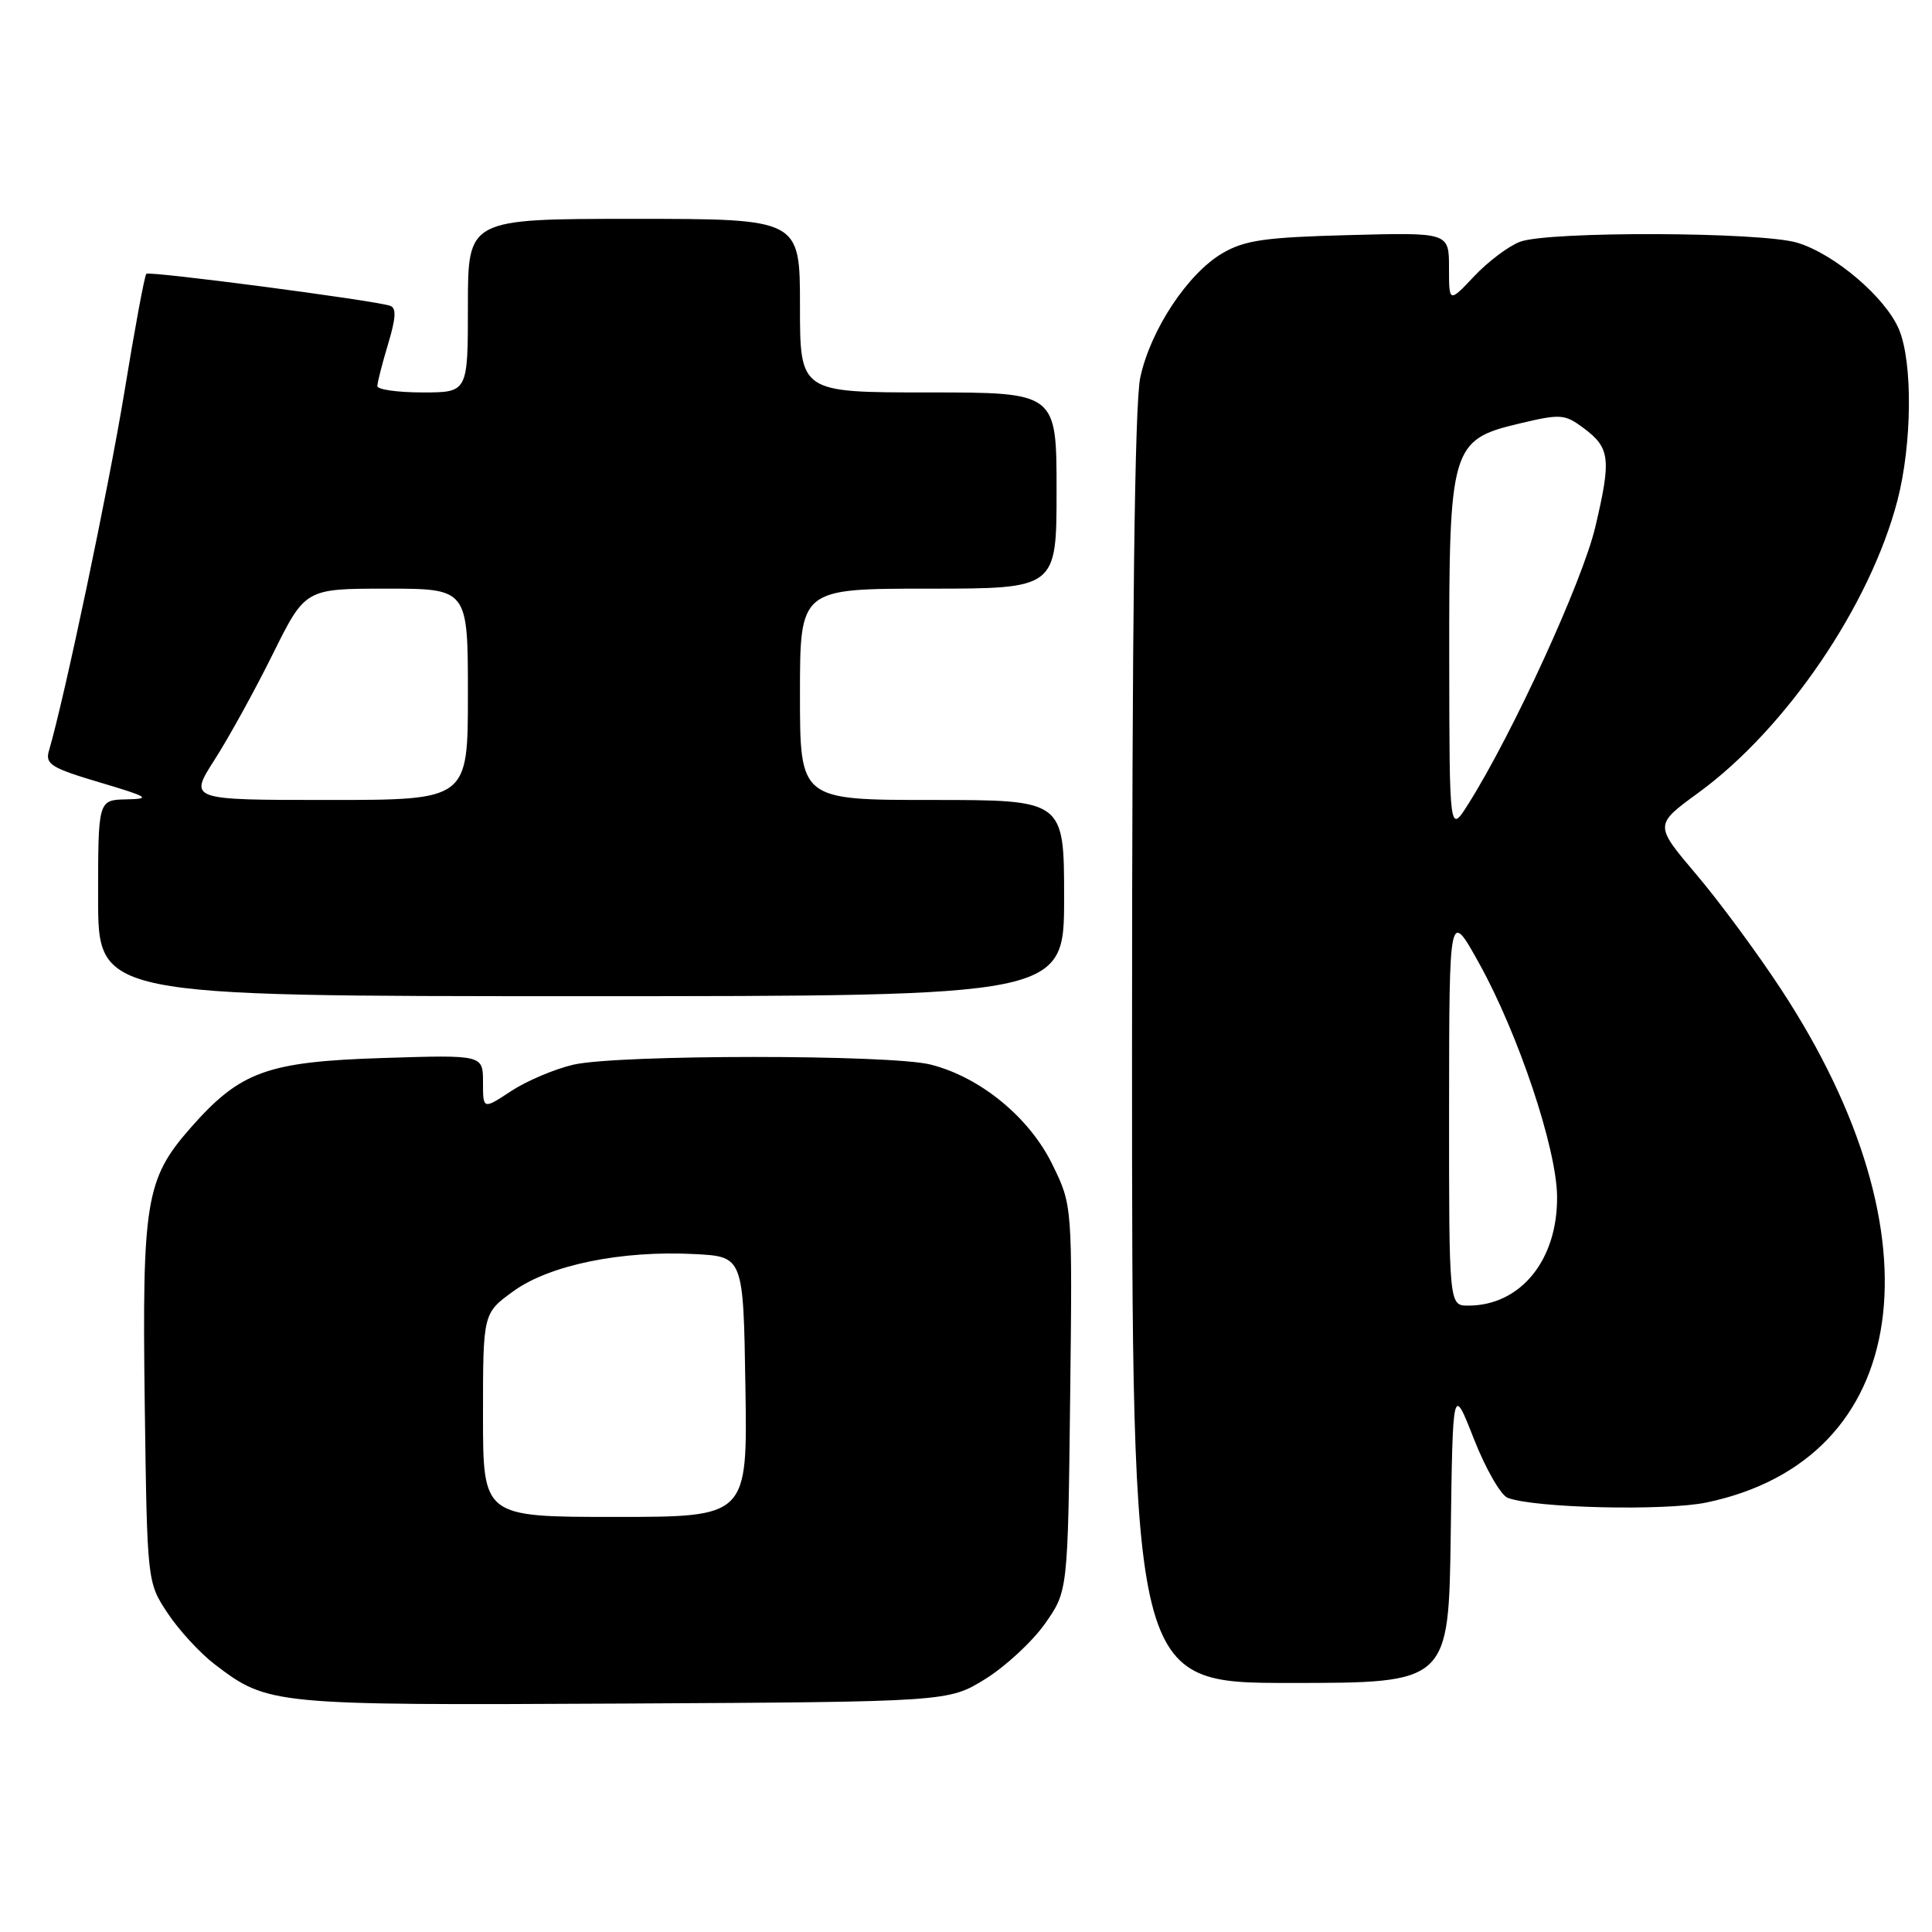 <?xml version="1.0" encoding="UTF-8" standalone="no"?>
<!DOCTYPE svg PUBLIC "-//W3C//DTD SVG 1.1//EN" "http://www.w3.org/Graphics/SVG/1.1/DTD/svg11.dtd" >
<svg xmlns="http://www.w3.org/2000/svg" xmlns:xlink="http://www.w3.org/1999/xlink" version="1.1" viewBox="0 0 256 256">
 <g >
 <path fill="currentColor"
d=" M 130.55 222.48 C 133.24 220.81 136.80 217.51 138.47 215.14 C 141.50 210.83 141.50 210.83 141.80 185.28 C 142.10 159.72 142.10 159.72 139.44 154.29 C 136.39 148.05 129.89 142.72 123.31 141.06 C 117.96 139.71 81.95 139.72 76.00 141.07 C 73.53 141.64 69.81 143.21 67.75 144.56 C 64.00 147.03 64.00 147.03 64.00 143.40 C 64.00 139.77 64.00 139.77 50.75 140.19 C 35.37 140.68 31.84 141.96 25.25 149.45 C 19.31 156.21 18.82 159.16 19.18 186.11 C 19.50 209.65 19.50 209.65 22.21 213.75 C 23.70 216.00 26.51 219.05 28.46 220.54 C 35.53 225.93 35.99 225.97 82.58 225.73 C 125.66 225.50 125.66 225.50 130.55 222.48 Z  M 192.23 203.26 C 192.50 183.52 192.50 183.52 195.30 190.67 C 196.85 194.61 198.86 198.12 199.78 198.47 C 203.33 199.83 220.62 200.23 226.12 199.09 C 253.33 193.40 257.60 163.98 235.99 131.07 C 232.83 126.25 227.76 119.38 224.72 115.81 C 219.21 109.30 219.21 109.30 225.01 105.07 C 236.65 96.60 247.82 80.19 251.43 66.28 C 253.36 58.80 253.46 48.04 251.63 43.66 C 249.86 39.42 243.08 33.64 238.14 32.16 C 233.31 30.71 205.13 30.62 201.40 32.04 C 199.89 32.61 197.16 34.67 195.33 36.61 C 192.00 40.14 192.00 40.14 192.00 35.47 C 192.00 30.80 192.00 30.80 178.75 31.15 C 167.64 31.44 164.94 31.83 162.00 33.54 C 157.40 36.22 152.44 43.71 151.09 50.03 C 150.35 53.45 150.00 82.41 150.00 139.05 C 150.00 223.00 150.00 223.00 170.98 223.00 C 191.96 223.00 191.96 223.00 192.23 203.26 Z  M 141.00 119.00 C 141.00 106.00 141.00 106.00 123.50 106.00 C 106.00 106.00 106.00 106.00 106.00 92.00 C 106.00 78.00 106.00 78.00 123.00 78.00 C 140.00 78.00 140.00 78.00 140.00 65.00 C 140.00 52.00 140.00 52.00 123.00 52.00 C 106.00 52.00 106.00 52.00 106.00 40.50 C 106.00 29.00 106.00 29.00 84.00 29.00 C 62.00 29.00 62.00 29.00 62.00 40.50 C 62.00 52.00 62.00 52.00 56.00 52.00 C 52.70 52.00 50.00 51.62 50.00 51.16 C 50.00 50.70 50.64 48.19 51.42 45.60 C 52.48 42.08 52.54 40.78 51.67 40.51 C 49.24 39.75 19.77 35.89 19.39 36.28 C 19.16 36.50 17.85 43.56 16.48 51.96 C 14.37 64.77 8.59 92.30 6.48 99.50 C 5.97 101.25 6.80 101.77 13.20 103.67 C 19.70 105.60 20.09 105.85 16.75 105.92 C 13.00 106.00 13.00 106.00 13.00 119.00 C 13.00 132.00 13.00 132.00 77.00 132.00 C 141.00 132.00 141.00 132.00 141.00 119.00 Z  M 64.00 187.51 C 64.00 174.01 64.00 174.01 68.03 171.09 C 72.82 167.62 82.33 165.67 92.00 166.17 C 98.50 166.50 98.50 166.50 98.77 183.75 C 99.05 201.00 99.05 201.00 81.52 201.00 C 64.00 201.00 64.00 201.00 64.00 187.51 Z  M 192.01 146.75 C 192.03 120.50 192.03 120.50 196.01 127.68 C 201.19 137.02 206.25 152.14 206.32 158.50 C 206.42 166.94 201.50 173.00 194.55 173.00 C 192.00 173.00 192.00 173.00 192.01 146.75 Z  M 192.03 87.50 C 192.00 59.23 192.28 58.26 201.33 56.12 C 206.79 54.82 207.33 54.86 209.83 56.72 C 213.35 59.34 213.52 60.79 211.39 69.81 C 209.71 76.98 200.45 97.18 194.58 106.50 C 192.06 110.50 192.06 110.50 192.03 87.50 Z  M 28.44 100.66 C 30.32 97.73 33.79 91.43 36.15 86.66 C 40.45 78.00 40.45 78.00 51.22 78.00 C 62.00 78.00 62.00 78.00 62.00 92.00 C 62.00 106.00 62.00 106.00 43.51 106.00 C 25.02 106.00 25.02 106.00 28.44 100.66 Z "/>
</g>
</svg>